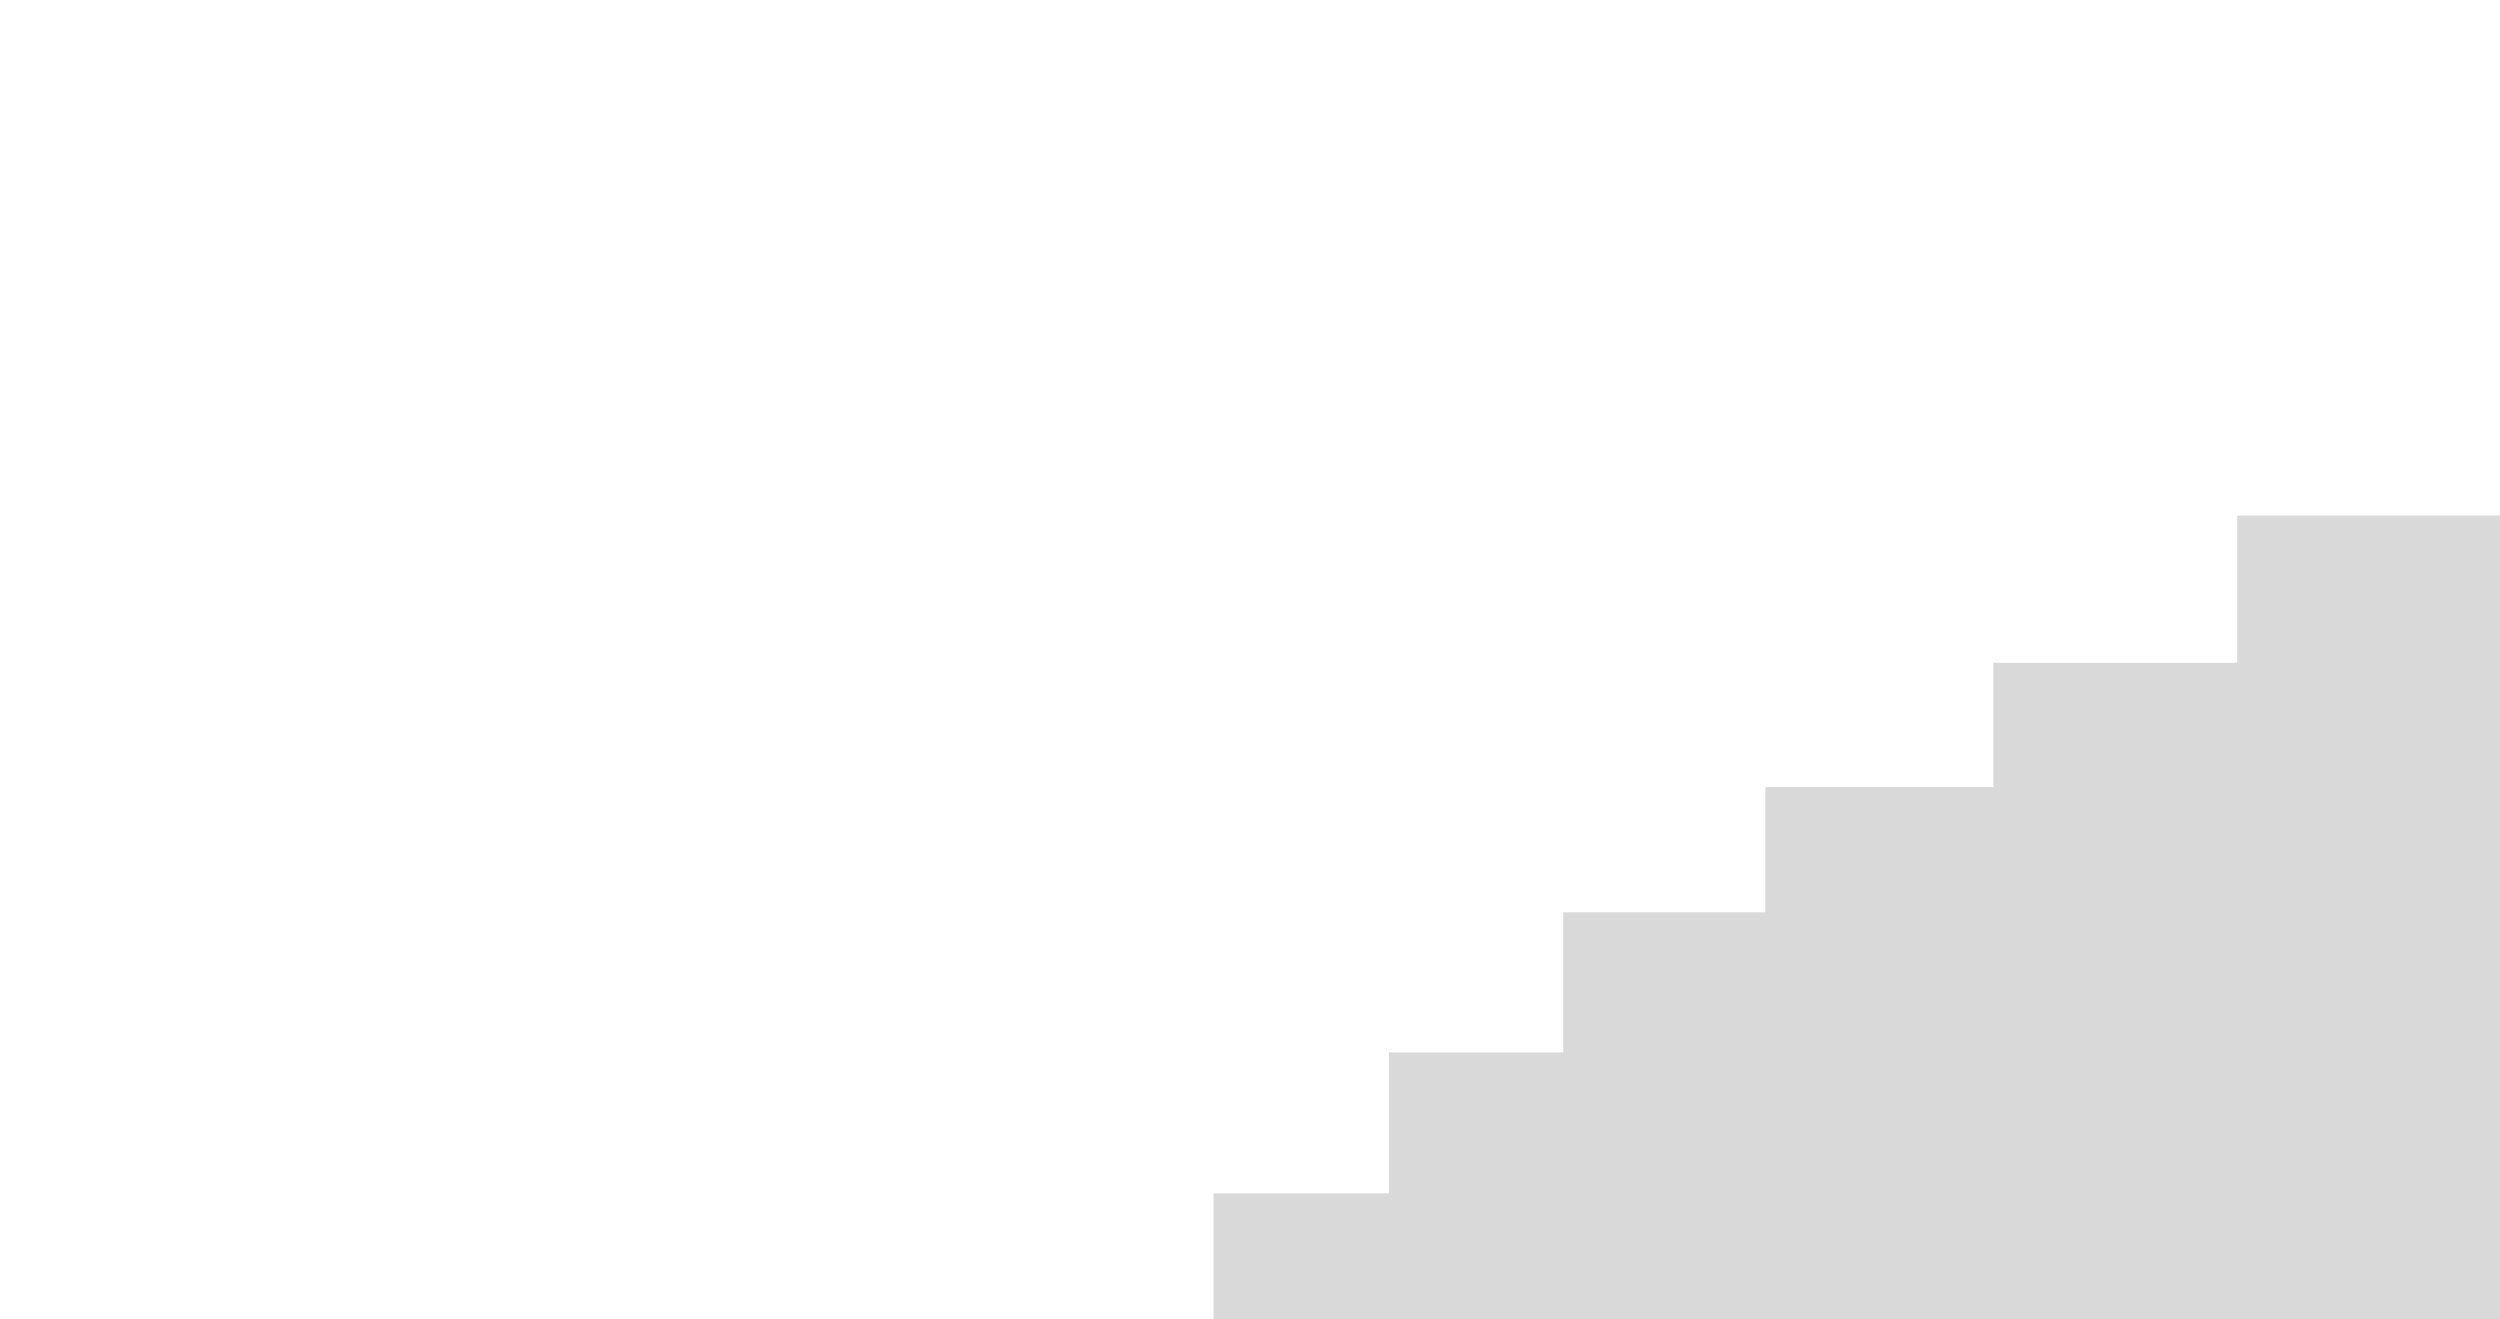 <svg width="1440" height="760" viewBox="0 0 1440 760" fill="none" xmlns="http://www.w3.org/2000/svg">
<rect width="1440" height="760" fill="white"/>
<path d="M1288.62 297H1440V760H699V687.373H800V606.171H900.422V525.474H1016.83V453.351H1148.23V381.732H1288.62V297Z" fill="#D9D9D9"/>
</svg>
